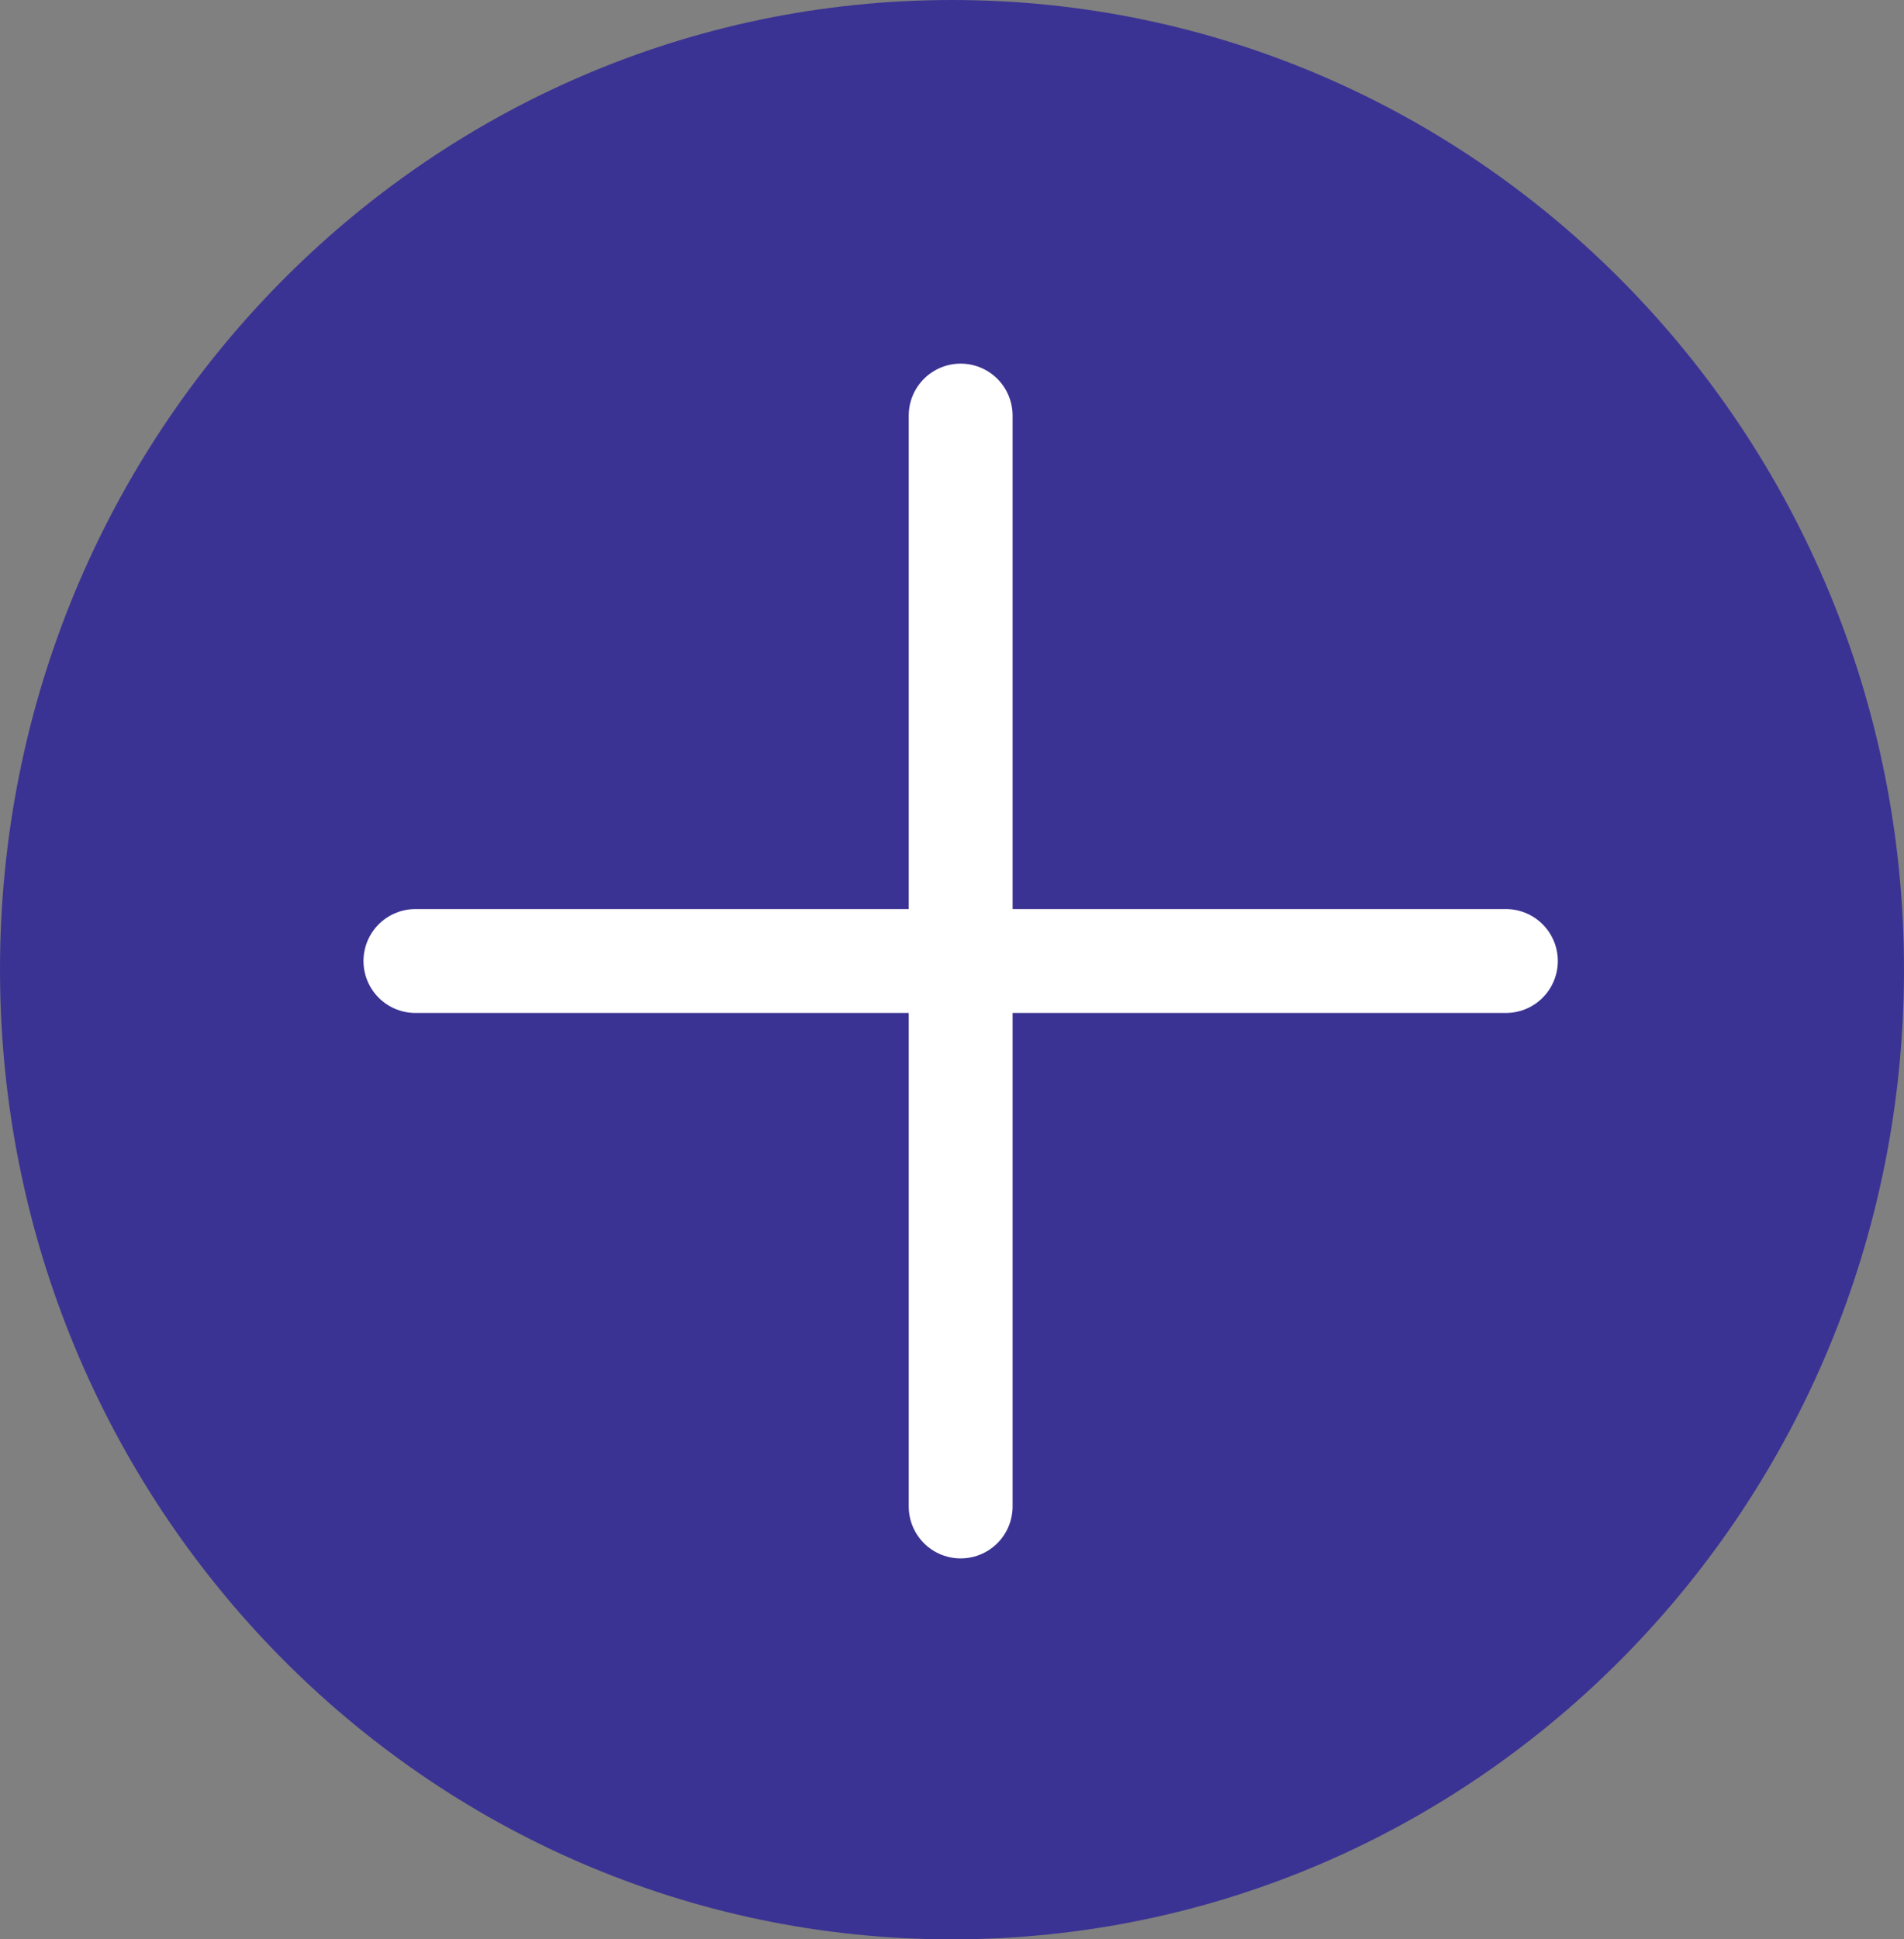 <svg width="55" height="56" viewBox="0 0 55 56" fill="none" xmlns="http://www.w3.org/2000/svg">
<rect x="0" y="0" width="55" height="56" fill="#808080" stroke="none"/>
<path d="M27.5 56C42.688 56 55 43.464 55 28C55 12.536 42.688 0 27.5 0C12.312 0 0 12.536 0 28C0 43.464 12.312 56 27.5 56Z" fill="#3B3393"/>
<path d="M27.75 12V43.5" stroke="white" stroke-width="3" stroke-linecap="round"/>
<path d="M43.5 27.75L12 27.75" stroke="white" stroke-width="3" stroke-linecap="round"/>
</svg>
